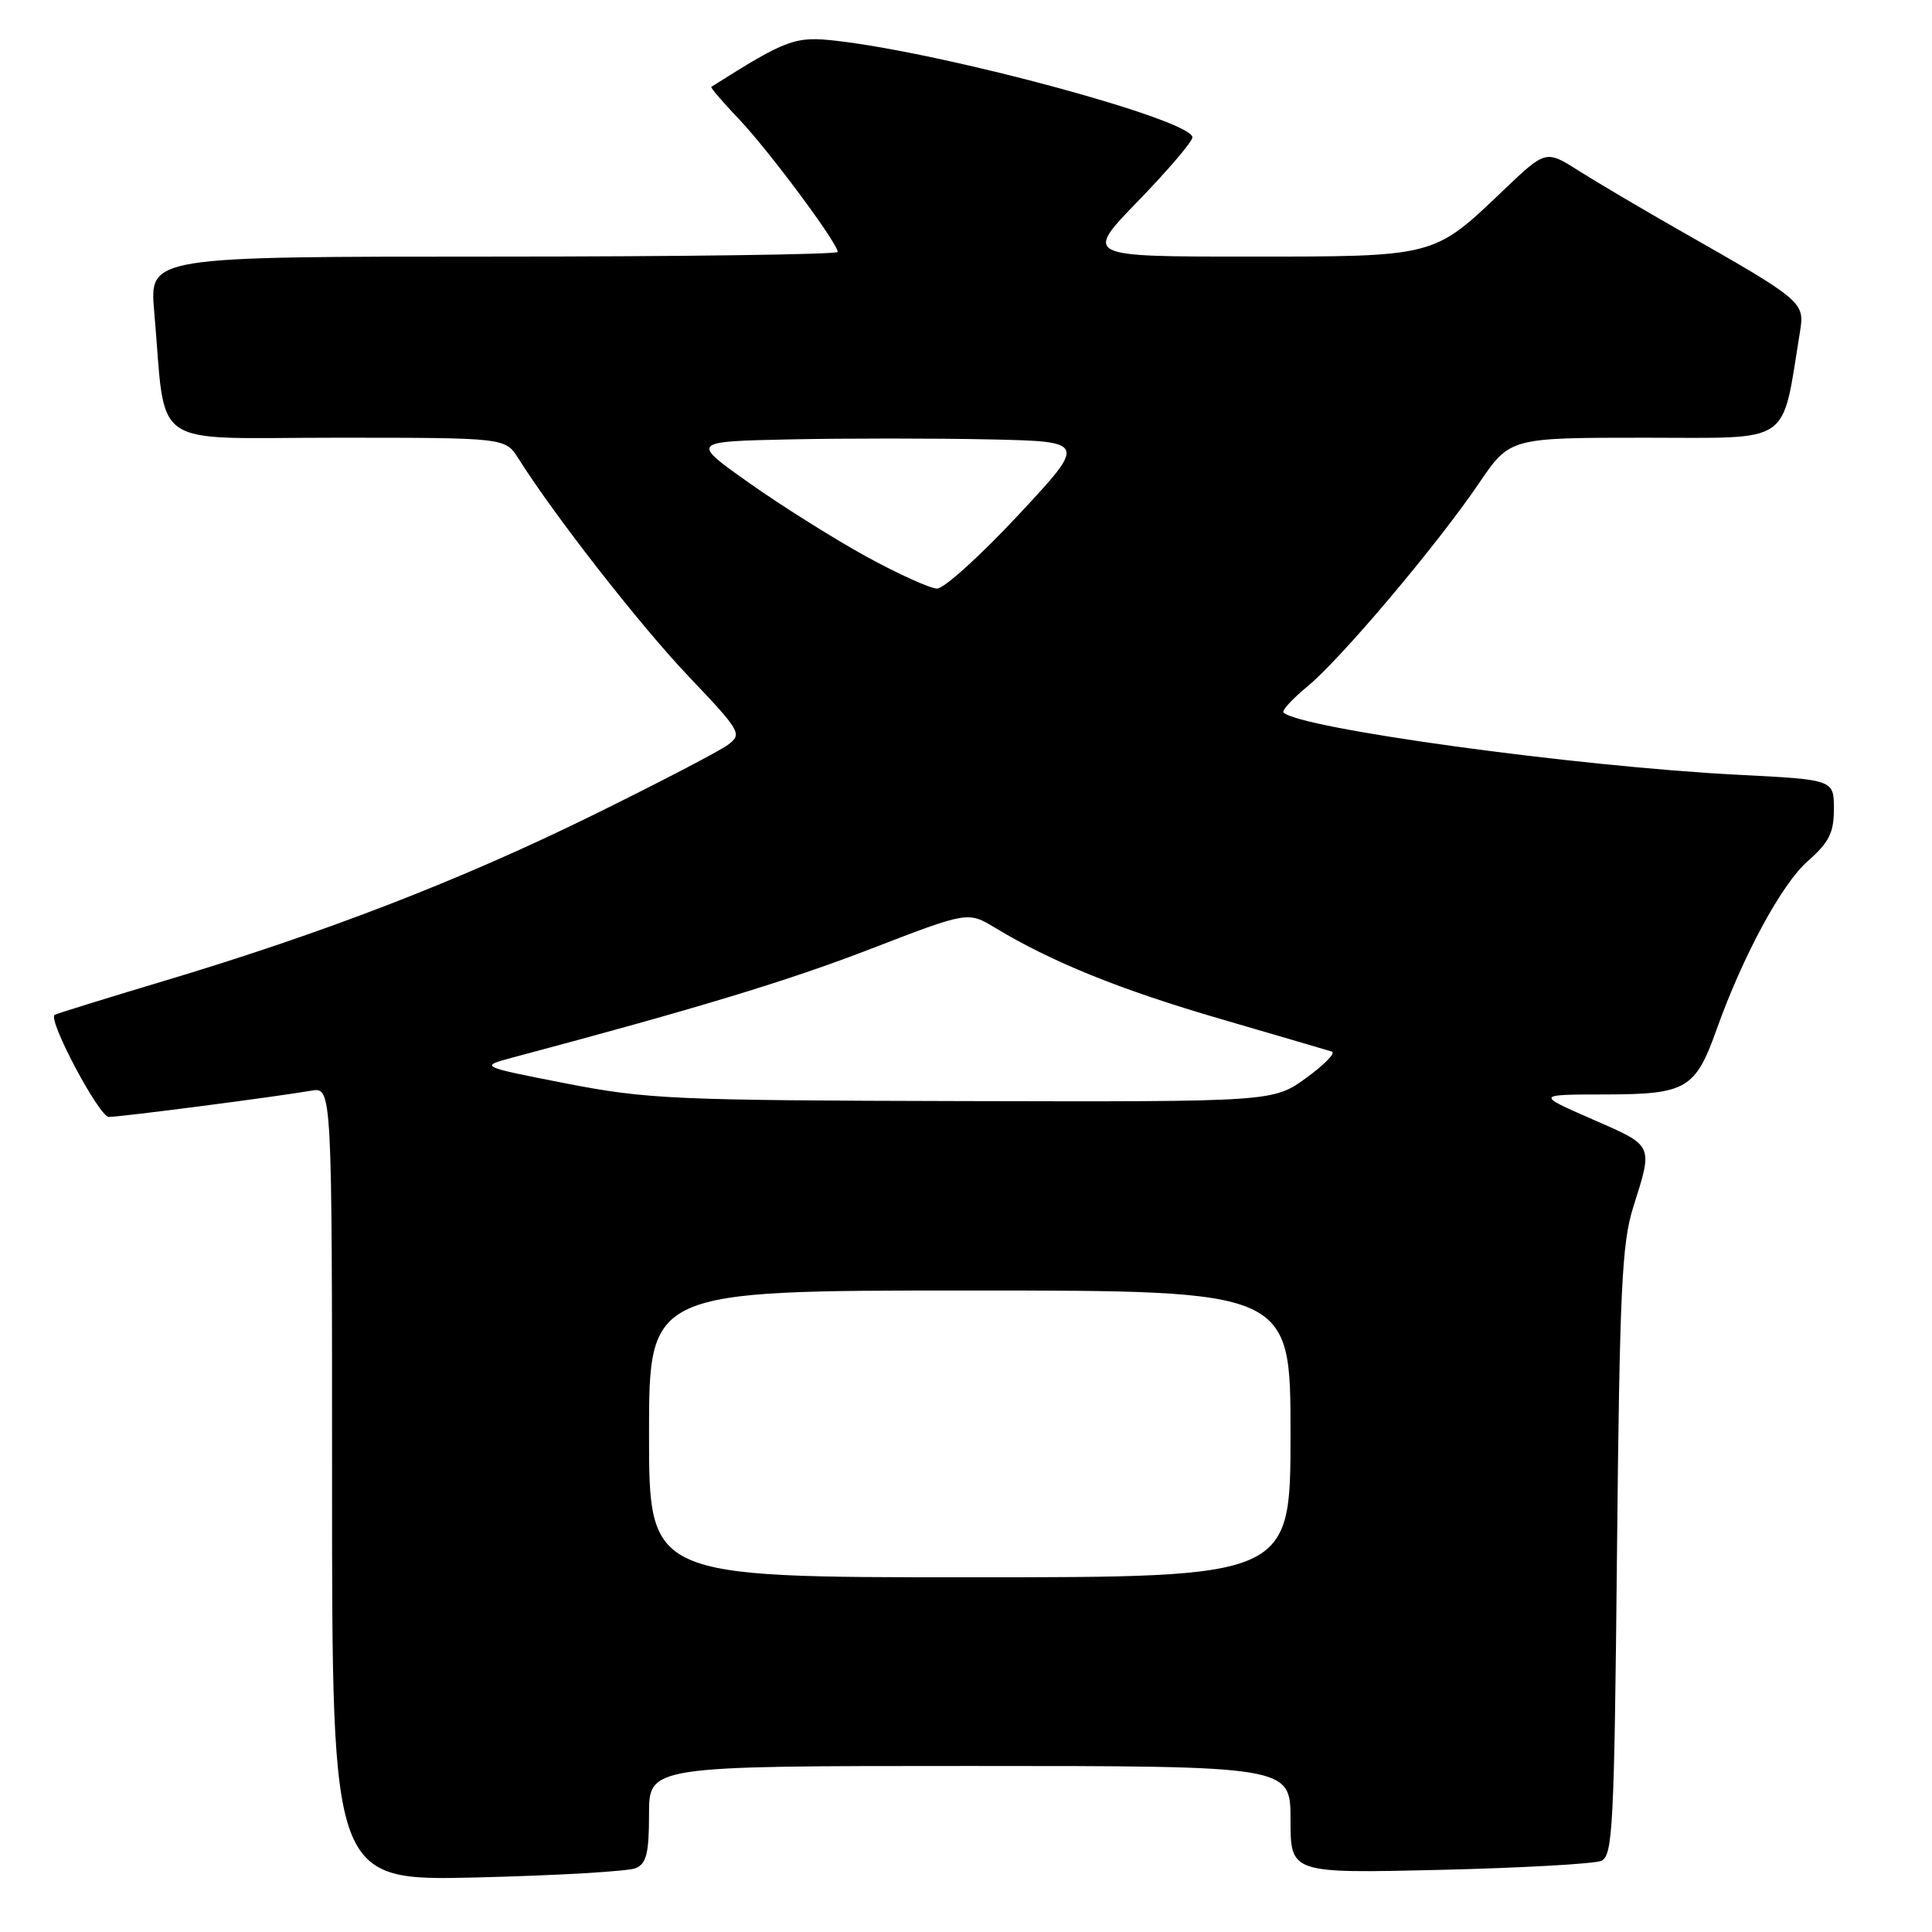 <?xml version="1.0" encoding="UTF-8" standalone="no"?>
<!DOCTYPE svg PUBLIC "-//W3C//DTD SVG 1.1//EN" "http://www.w3.org/Graphics/SVG/1.1/DTD/svg11.dtd" >
<svg xmlns="http://www.w3.org/2000/svg" xmlns:xlink="http://www.w3.org/1999/xlink" version="1.1" viewBox="0 0 256 256">
 <g >
 <path fill="currentColor"
d=" M 84.25 247.54 C 85.66 246.93 86.00 245.53 86.00 240.39 C 86.00 234.00 86.00 234.00 128.50 234.00 C 171.00 234.00 171.00 234.00 171.00 241.12 C 171.00 248.23 171.00 248.23 190.75 247.77 C 201.61 247.51 211.26 246.97 212.18 246.57 C 213.70 245.91 213.90 242.10 214.26 205.67 C 214.61 171.09 214.90 164.73 216.40 160.00 C 219.05 151.58 219.20 151.90 211.00 148.31 C 203.50 145.03 203.50 145.03 212.75 145.02 C 223.46 145.00 224.65 144.30 227.47 136.38 C 230.95 126.64 236.09 117.13 239.51 114.13 C 242.37 111.61 243.00 110.36 243.00 107.18 C 243.00 103.31 243.00 103.31 230.25 102.66 C 208.91 101.57 172.20 96.53 170.07 94.41 C 169.82 94.15 171.25 92.60 173.25 90.95 C 177.71 87.27 190.40 72.24 195.96 64.05 C 200.07 58.00 200.07 58.00 217.97 58.00 C 237.72 58.00 236.02 59.17 238.50 44.00 C 239.15 40.01 239.00 39.88 222.50 30.49 C 217.55 27.67 211.55 24.12 209.16 22.61 C 204.82 19.86 204.82 19.86 199.13 25.29 C 189.92 34.08 190.23 34.00 165.38 34.00 C 143.66 34.00 143.66 34.00 150.83 26.61 C 154.77 22.54 158.00 18.76 158.00 18.20 C 158.00 15.91 125.78 7.16 110.95 5.42 C 105.35 4.77 104.31 5.15 94.25 11.51 C 94.11 11.60 95.76 13.52 97.92 15.79 C 101.87 19.94 111.00 32.22 111.00 33.38 C 111.00 33.72 90.48 34.00 65.40 34.00 C 19.80 34.00 19.80 34.00 20.43 41.25 C 22.07 59.88 19.35 58.00 44.57 58.00 C 66.95 58.00 66.95 58.00 68.69 60.75 C 73.48 68.35 84.76 82.79 91.20 89.58 C 98.17 96.91 98.37 97.26 96.47 98.68 C 95.39 99.50 87.30 103.71 78.50 108.04 C 60.86 116.71 42.83 123.67 21.50 130.05 C 13.80 132.36 7.38 134.35 7.23 134.48 C 6.35 135.23 13.15 148.00 14.42 148.00 C 16.00 148.00 36.50 145.34 41.25 144.52 C 44.00 144.05 44.00 144.05 44.00 196.64 C 44.00 249.24 44.00 249.24 63.25 248.77 C 73.84 248.51 83.29 247.96 84.25 247.54 Z  M 86.00 190.00 C 86.00 171.00 86.00 171.00 128.50 171.00 C 171.00 171.00 171.00 171.00 171.00 190.00 C 171.00 209.00 171.00 209.00 128.50 209.00 C 86.00 209.00 86.00 209.00 86.00 190.00 Z  M 75.00 143.56 C 63.50 141.31 63.50 141.31 68.00 140.11 C 92.39 133.61 104.44 129.96 115.38 125.73 C 128.26 120.76 128.26 120.76 131.88 122.95 C 139.40 127.49 148.42 131.14 161.74 135.02 C 169.31 137.23 175.94 139.17 176.48 139.34 C 177.02 139.51 175.49 141.08 173.08 142.83 C 168.70 146.00 168.70 146.00 127.60 145.90 C 89.28 145.81 85.72 145.65 75.00 143.56 Z  M 114.78 73.74 C 110.54 71.41 103.56 67.03 99.28 64.00 C 91.50 58.50 91.50 58.50 104.75 58.22 C 112.04 58.07 123.86 58.07 131.01 58.22 C 144.02 58.50 144.02 58.50 134.93 68.25 C 129.93 73.61 125.09 77.99 124.17 77.99 C 123.25 77.98 119.03 76.07 114.78 73.74 Z "/>
</g>
</svg>